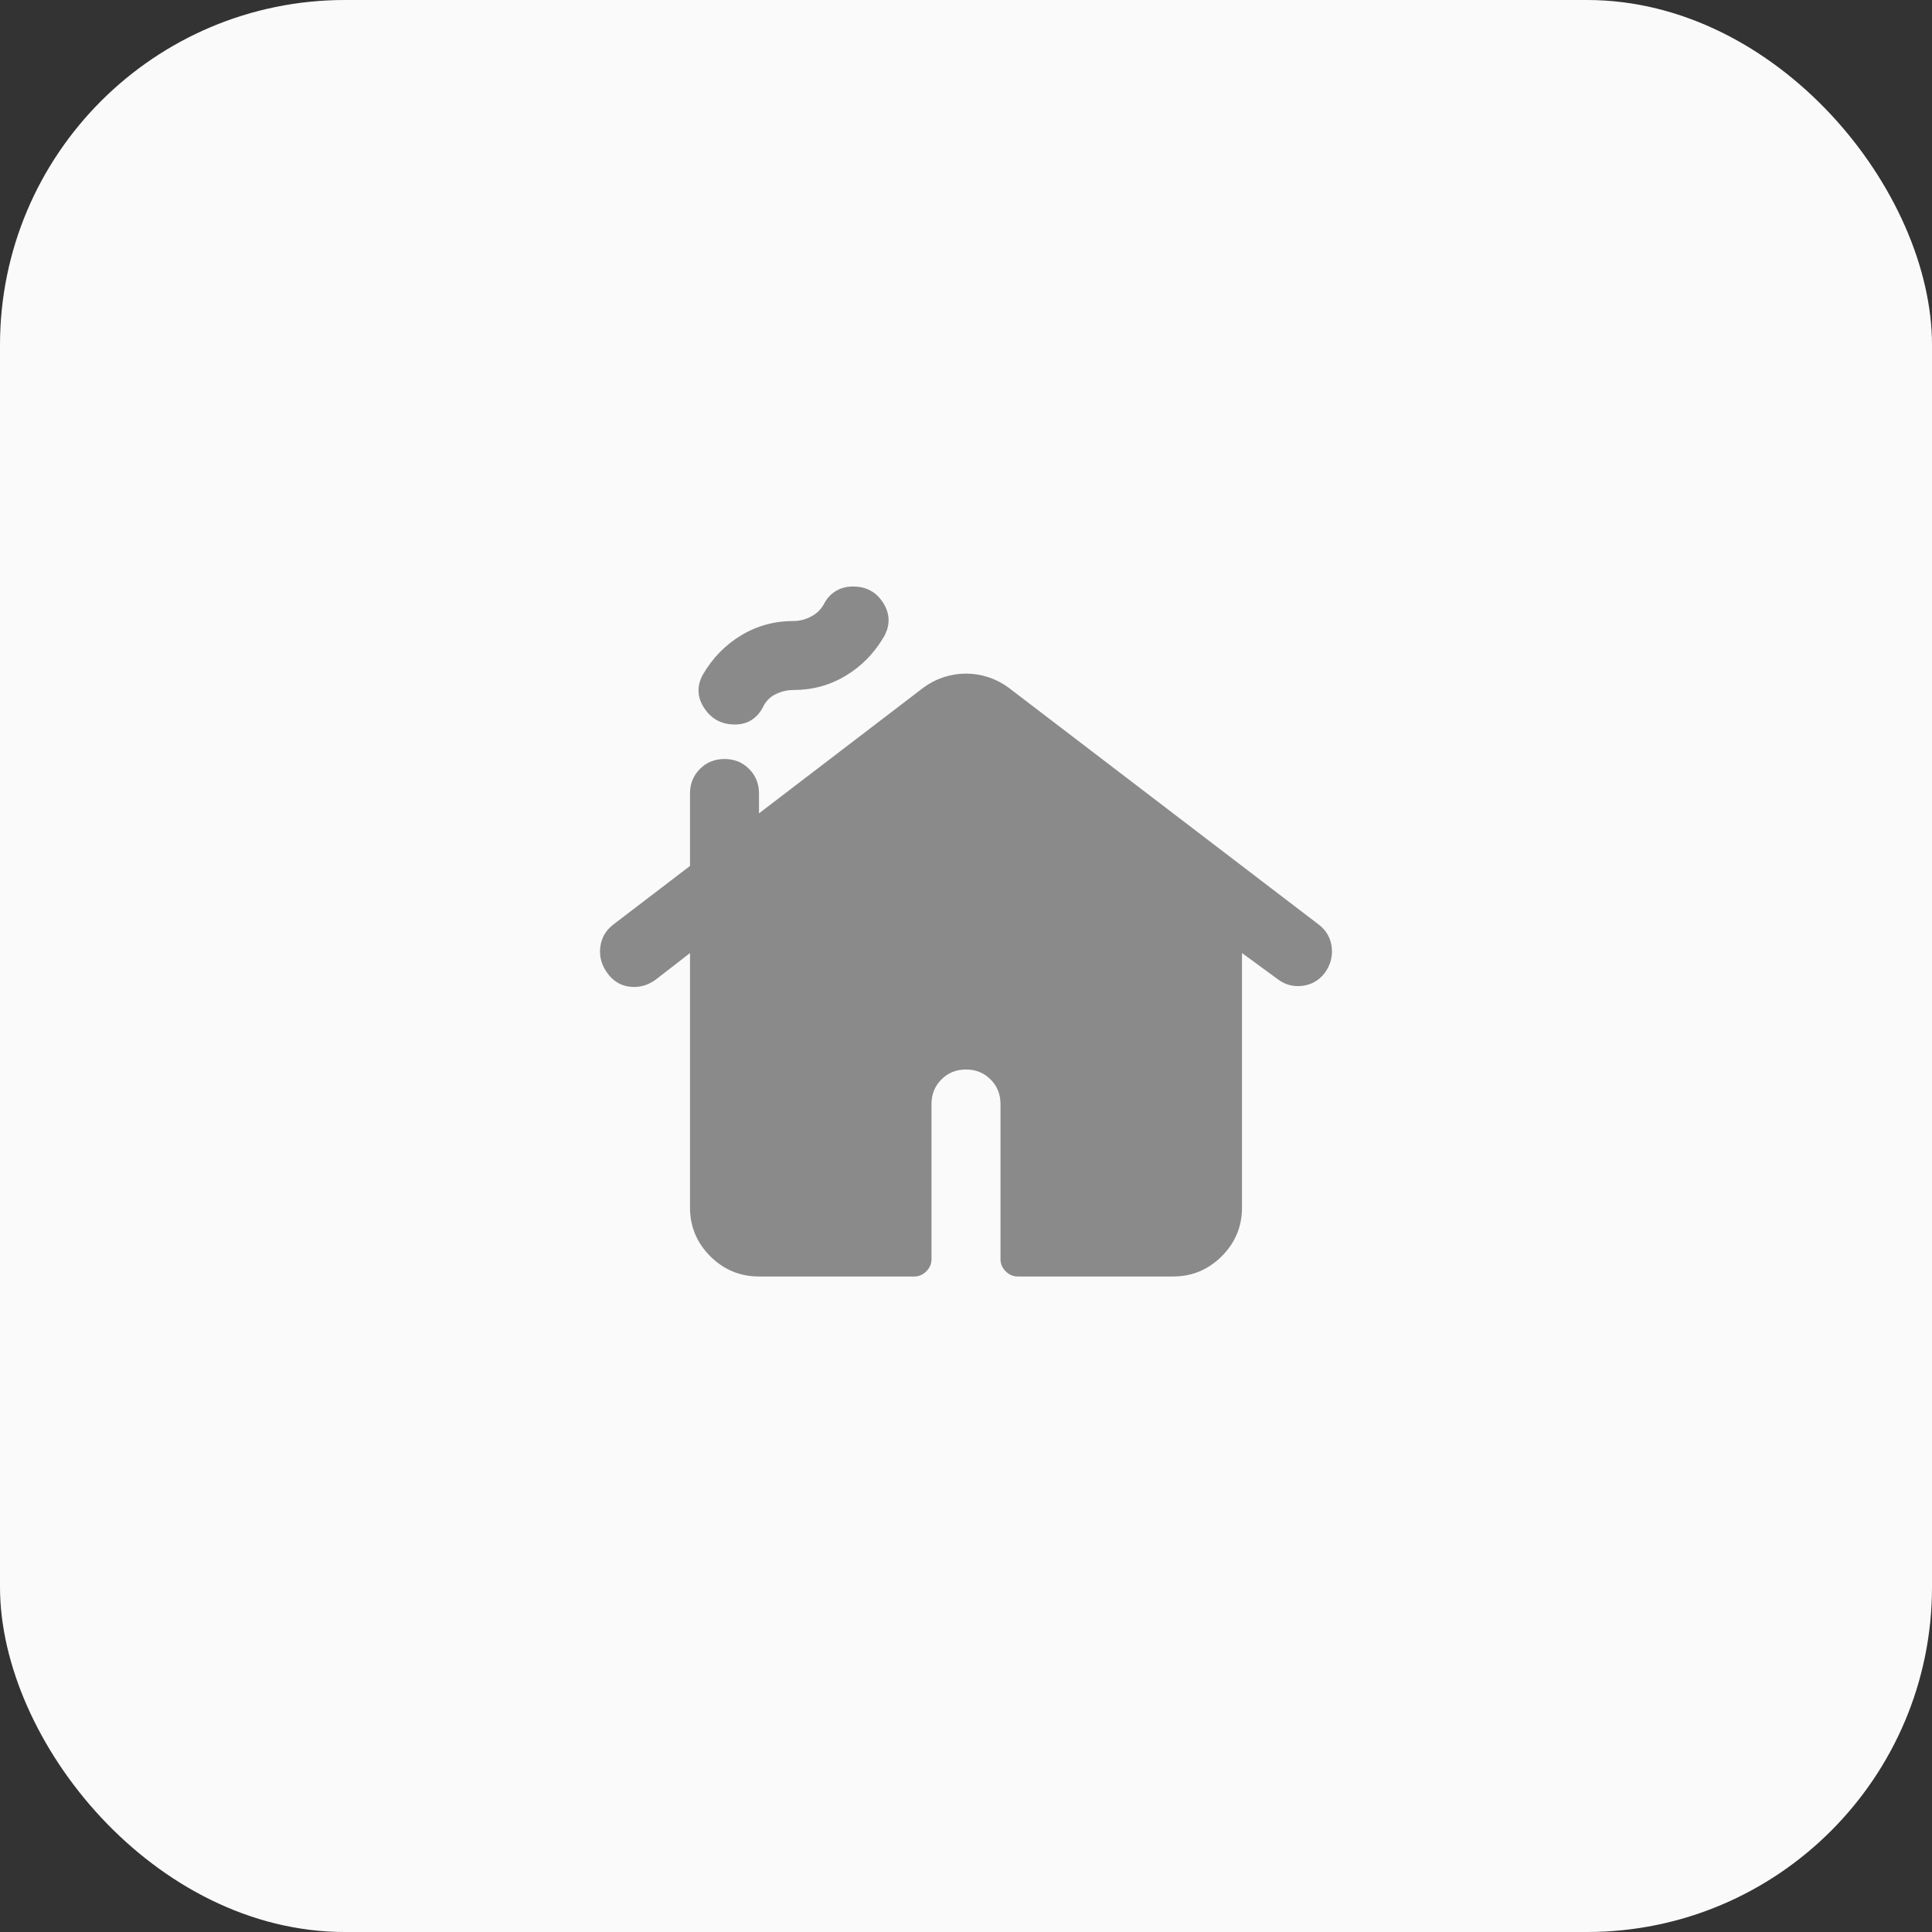 <svg width="56" height="56" viewBox="0 0 56 56" fill="none" xmlns="http://www.w3.org/2000/svg">
<rect x="0" y="0" width="56" height="56" fill="#333333" stroke="none"/>
<rect width="56" height="56" rx="10" fill="#FAFAFA"/>
<mask id="mask0_2150_2671" style="mask-type:alpha" maskUnits="userSpaceOnUse" x="16" y="16" width="24" height="24">
<rect x="16" y="16" width="24" height="24" fill="#D9D9D9"/>
</mask>
<g mask="url(#mask0_2150_2671)">
<path d="M20 35V27.625L19 28.4C18.767 28.567 18.517 28.633 18.25 28.6C17.983 28.567 17.767 28.433 17.6 28.2C17.433 27.967 17.367 27.717 17.4 27.45C17.433 27.183 17.558 26.967 17.775 26.8L20 25.1V23C20 22.717 20.096 22.479 20.288 22.288C20.479 22.096 20.717 22 21 22C21.283 22 21.521 22.096 21.712 22.288C21.904 22.479 22 22.717 22 23V23.575L26.775 19.925C26.958 19.792 27.154 19.692 27.363 19.625C27.571 19.558 27.783 19.525 28 19.525C28.217 19.525 28.429 19.558 28.637 19.625C28.846 19.692 29.042 19.792 29.225 19.925L38.225 26.8C38.442 26.967 38.567 27.183 38.6 27.45C38.633 27.717 38.567 27.967 38.4 28.2C38.233 28.417 38.017 28.542 37.75 28.575C37.483 28.608 37.242 28.542 37.025 28.375L36 27.625V35C36 35.55 35.804 36.021 35.413 36.413C35.021 36.804 34.55 37 34 37H29.5C29.367 37 29.25 36.95 29.15 36.85C29.05 36.75 29 36.633 29 36.5V32C29 31.717 28.904 31.479 28.712 31.288C28.521 31.096 28.283 31 28 31C27.717 31 27.479 31.096 27.288 31.288C27.096 31.479 27 31.717 27 32V36.5C27 36.633 26.95 36.75 26.85 36.85C26.75 36.95 26.633 37 26.5 37H22C21.45 37 20.979 36.804 20.587 36.413C20.196 36.021 20 35.55 20 35ZM21.3 21C20.917 21 20.621 20.842 20.413 20.525C20.204 20.208 20.192 19.883 20.375 19.55C20.658 19.067 21.029 18.688 21.488 18.413C21.946 18.137 22.45 18 23 18C23.183 18 23.358 17.954 23.525 17.863C23.692 17.771 23.817 17.642 23.9 17.475C23.983 17.325 24.096 17.208 24.238 17.125C24.379 17.042 24.542 17 24.725 17C25.108 17 25.4 17.158 25.6 17.475C25.8 17.792 25.808 18.117 25.625 18.45C25.342 18.933 24.971 19.312 24.512 19.587C24.054 19.863 23.55 20 23 20C22.817 20 22.642 20.042 22.475 20.125C22.308 20.208 22.183 20.342 22.1 20.525C22.017 20.675 21.908 20.792 21.775 20.875C21.642 20.958 21.483 21 21.3 21Z" fill="#8A8A8A"/>
</g>
</svg>
